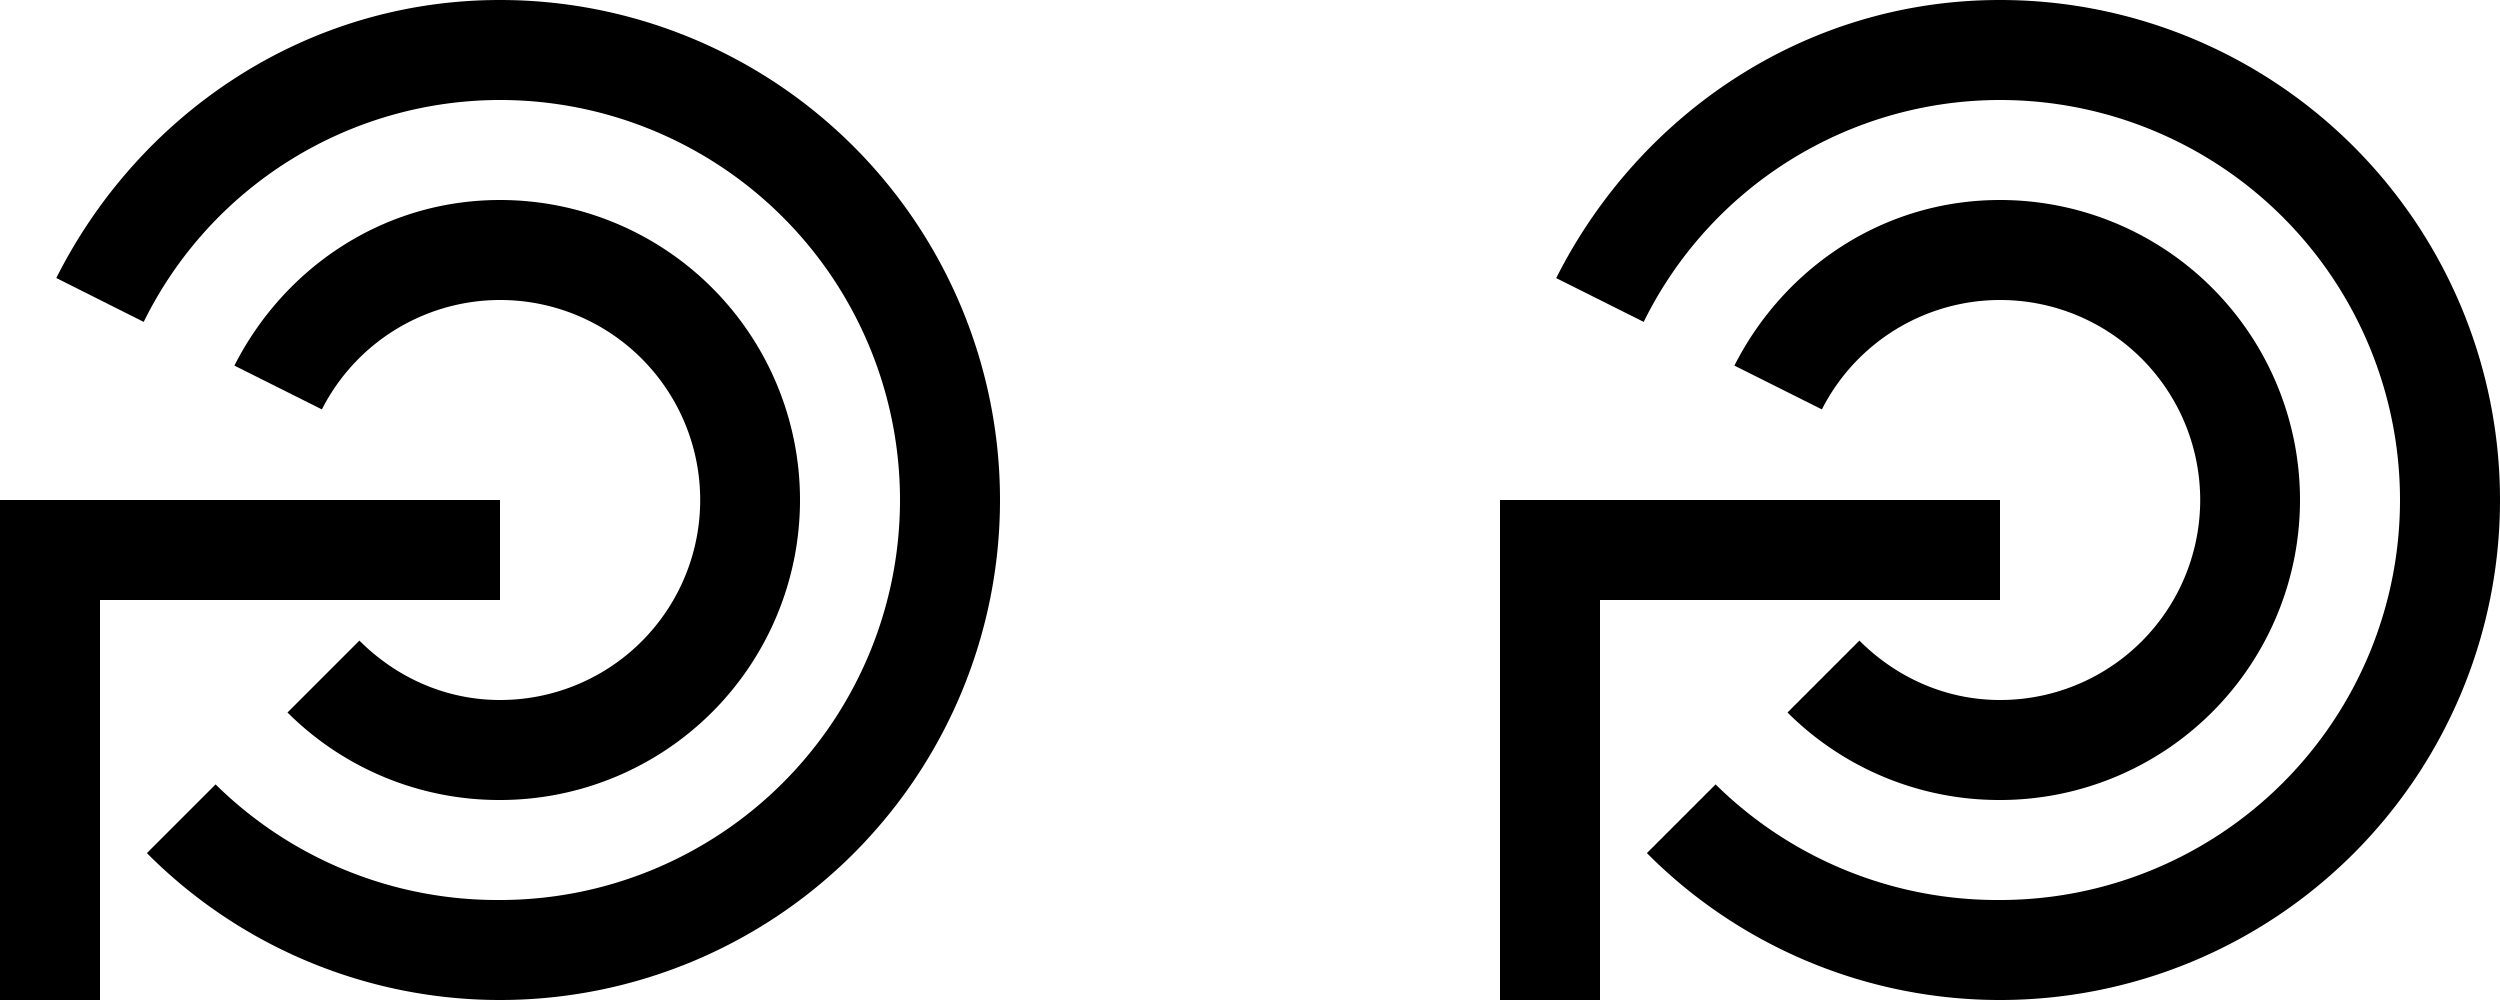 <svg xmlns="http://www.w3.org/2000/svg" version="1.0" width="25" height="10"><path d="M0 5v5h1V6h4V5H0z"/><path d="M5 10a4.978 4.978 0 0 1-3.531-1.469l.687-.687A4.01 4.01 0 0 0 5 9a4 4 0 1 0 0-8 3.975 3.975 0 0 0-3.563 2.219L.563 2.78C1.385 1.147 3.046 0 5 0a5 5 0 0 1 0 10z"/><path d="M5 8a2.996 2.996 0 0 1-2.125-.875l.719-.719C3.956 6.768 4.448 7 5 7a2 2 0 1 0-1.781-2.906l-.875-.438C2.839 2.681 3.83 2 5 2a3 3 0 0 1 0 6zM15 5v5h1V6h4V5h-5z"/><path d="M20 10a4.978 4.978 0 0 1-3.531-1.469l.687-.687A4.01 4.01 0 0 0 20 9a4 4 0 1 0 0-8 3.975 3.975 0 0 0-3.563 2.219l-.875-.438C16.386 1.147 18.047 0 20 0a5 5 0 1 1 0 10z"/><path d="M20 8a2.996 2.996 0 0 1-2.125-.875l.719-.719c.362.362.854.594 1.406.594a2 2 0 1 0-1.781-2.906l-.875-.438C17.839 2.681 18.83 2 20 2a3 3 0 0 1 0 6z"/></svg>